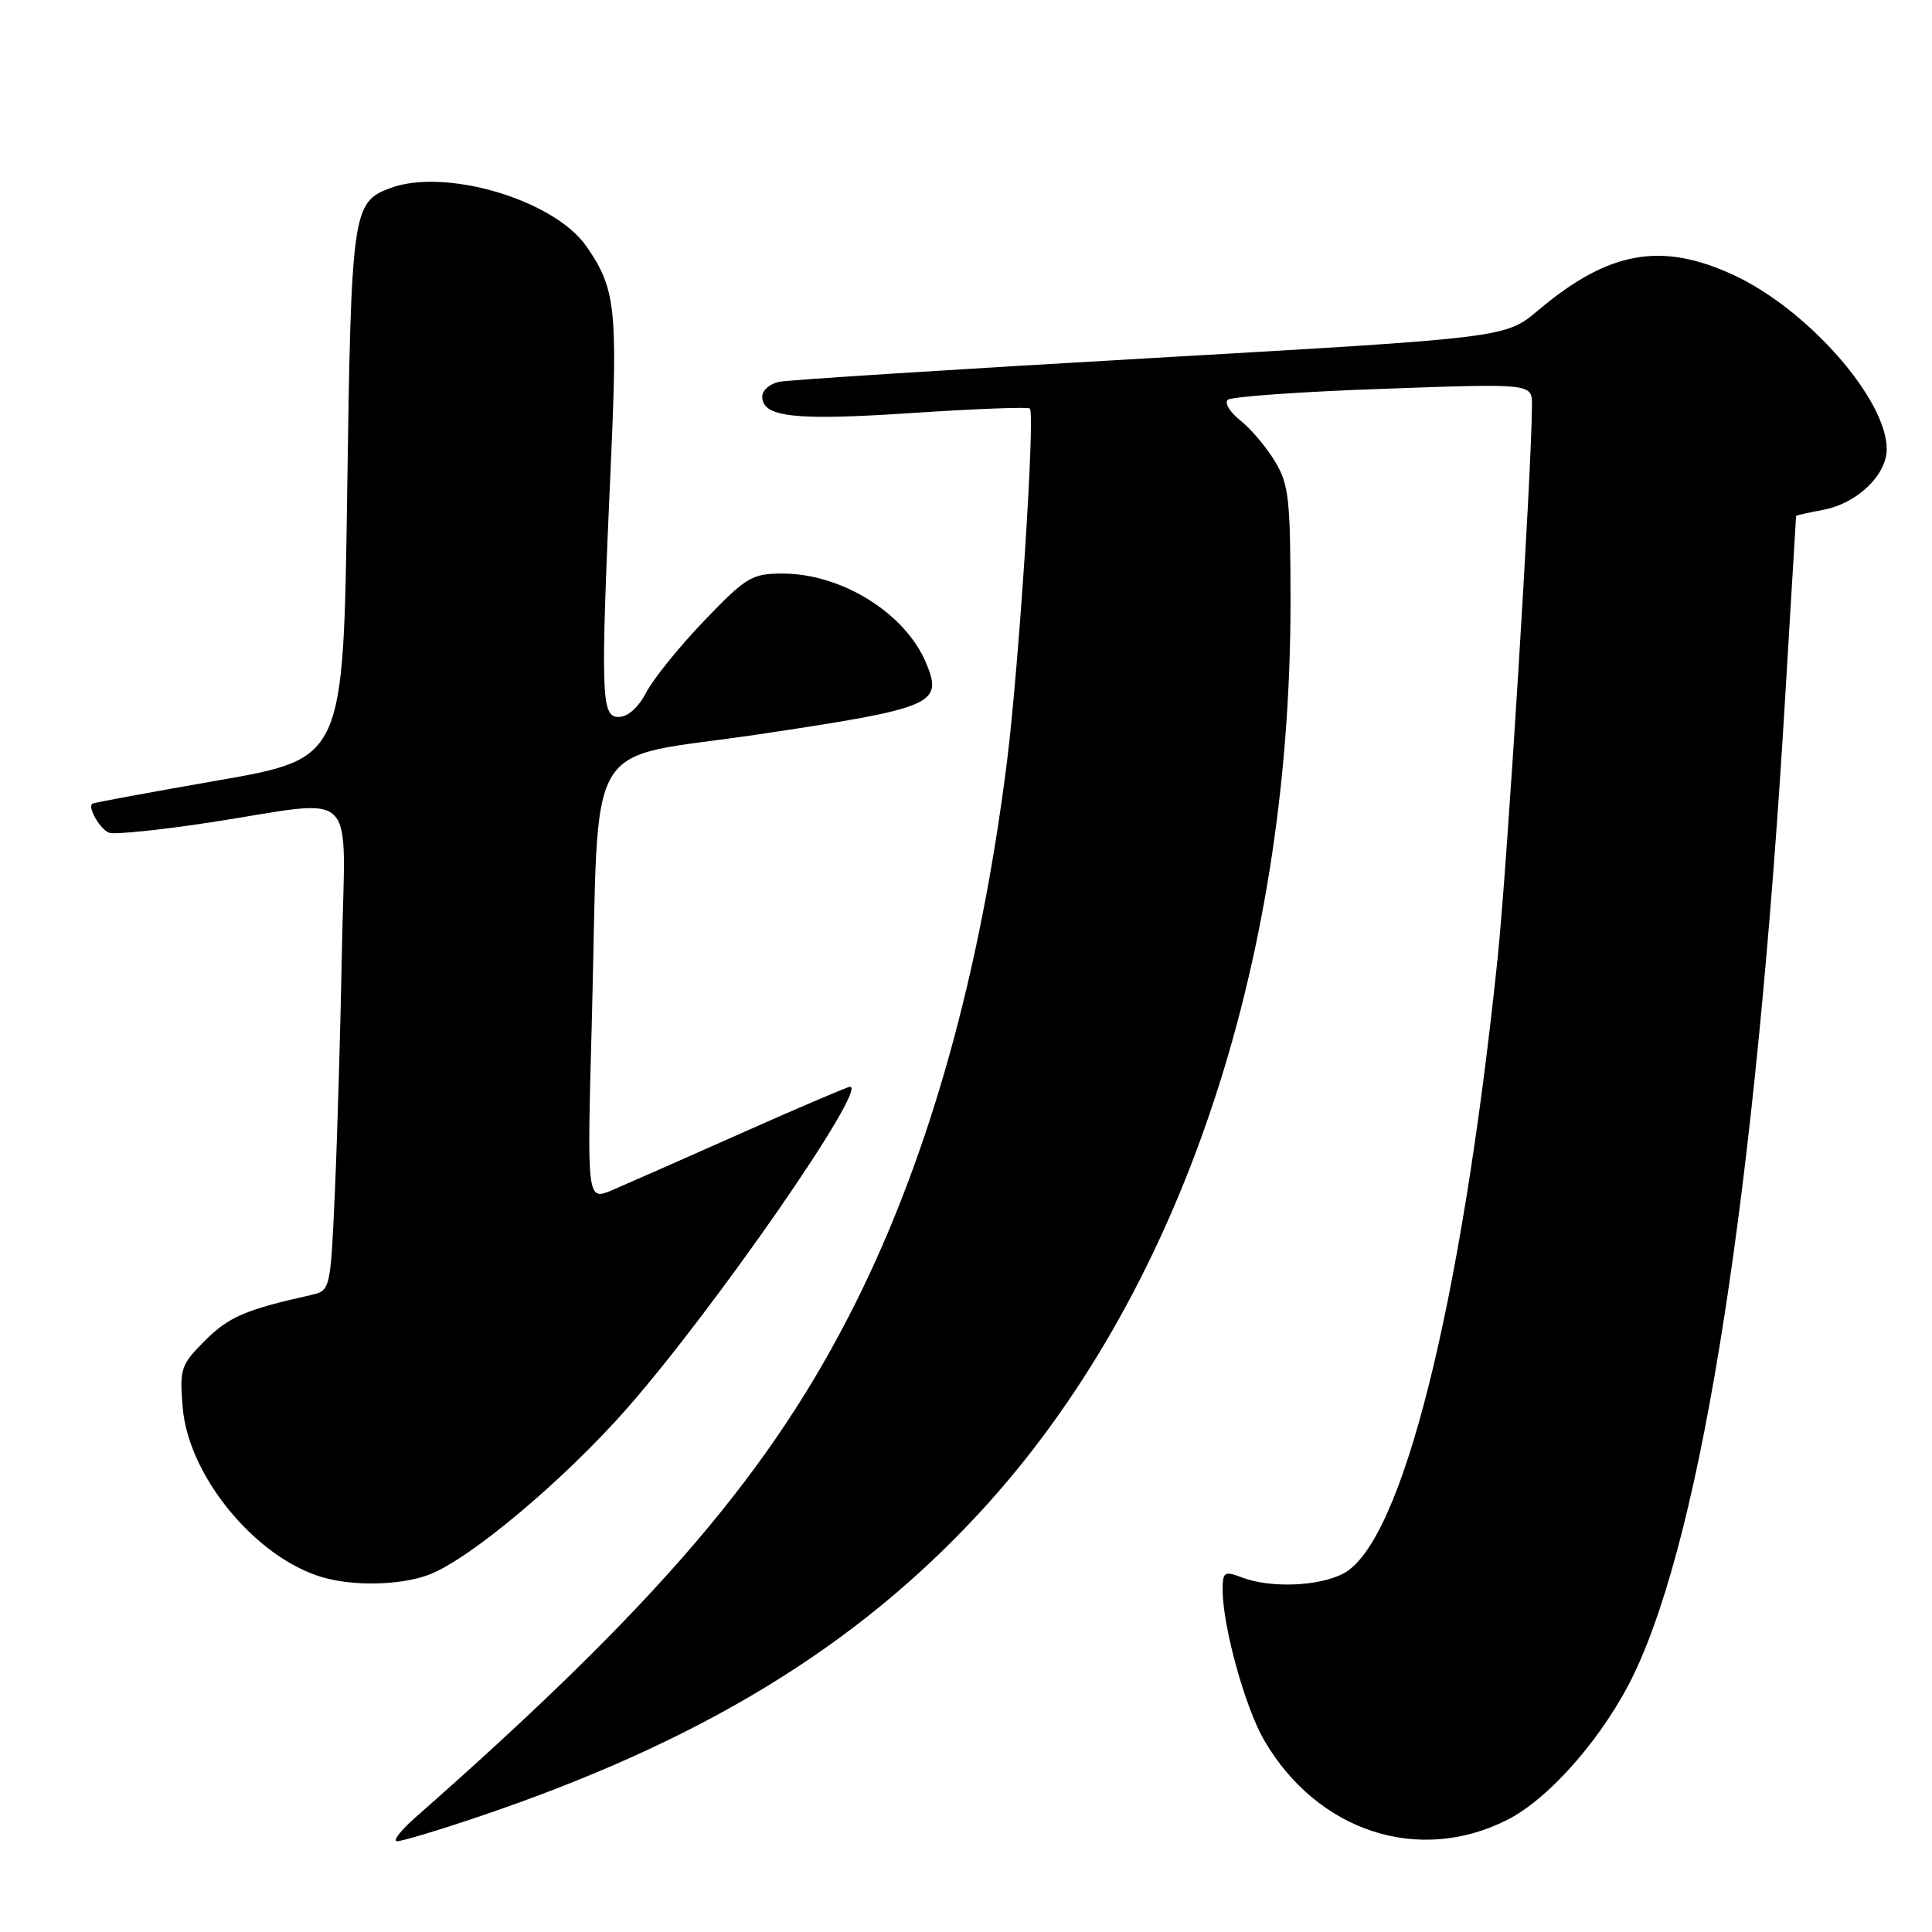 <?xml version="1.0" encoding="UTF-8" standalone="no"?>
<!DOCTYPE svg PUBLIC "-//W3C//DTD SVG 1.1//EN" "http://www.w3.org/Graphics/SVG/1.1/DTD/svg11.dtd" >
<svg xmlns="http://www.w3.org/2000/svg" xmlns:xlink="http://www.w3.org/1999/xlink" version="1.1" viewBox="0 0 256 256">
 <g >
 <path fill="currentColor"
d=" M 63.61 240.66 C 92.80 230.78 113.37 218.27 129.90 200.33 C 156.15 171.85 171.01 128.22 171.00 79.70 C 170.99 66.04 170.78 64.15 168.90 61.07 C 167.75 59.18 165.69 56.76 164.33 55.69 C 162.97 54.62 162.23 53.40 162.68 52.98 C 163.13 52.56 172.39 51.90 183.25 51.52 C 203.00 50.81 203.00 50.81 202.99 53.66 C 202.97 62.37 199.72 114.64 198.44 127.00 C 193.63 173.12 185.76 204.49 177.97 208.52 C 174.69 210.21 168.33 210.46 164.57 209.02 C 162.20 208.13 162.00 208.26 162.01 210.77 C 162.04 215.63 165.02 226.36 167.54 230.65 C 174.61 242.73 188.06 247.09 199.78 241.11 C 205.46 238.21 212.70 229.83 216.58 221.67 C 225.65 202.57 232.64 157.47 236.51 93.00 C 237.32 79.53 237.98 68.44 237.99 68.36 C 238.00 68.29 239.63 67.92 241.61 67.55 C 246.07 66.71 250.00 62.95 250.00 59.51 C 250.00 52.92 239.56 41.03 229.77 36.47 C 220.14 31.99 213.16 33.24 203.80 41.13 C 199.50 44.76 199.50 44.76 152.50 47.45 C 126.65 48.93 104.49 50.34 103.25 50.59 C 102.01 50.84 101.00 51.72 101.00 52.54 C 101.00 55.29 105.28 55.76 120.77 54.73 C 129.18 54.17 136.23 53.90 136.46 54.13 C 137.19 54.86 135.03 88.14 133.42 101.00 C 129.90 128.95 123.21 152.89 113.44 172.50 C 102.30 194.85 87.14 212.59 55.00 240.86 C 53.08 242.56 52.00 243.95 52.61 243.97 C 53.23 243.99 58.18 242.50 63.61 240.66 Z  M 56.75 208.69 C 62.12 206.72 74.80 196.08 83.19 186.50 C 94.83 173.20 115.06 144.00 112.63 144.00 C 112.32 144.00 105.86 146.76 98.28 150.13 C 90.70 153.50 82.99 156.90 81.14 157.69 C 77.77 159.12 77.77 159.12 78.42 135.31 C 79.47 96.31 76.81 100.86 100.69 97.28 C 123.79 93.82 124.99 93.31 122.71 87.84 C 119.95 81.25 111.52 76.00 103.69 76.00 C 99.63 76.00 98.88 76.45 93.31 82.25 C 90.01 85.69 86.55 89.97 85.63 91.75 C 84.59 93.75 83.19 95.00 81.97 95.00 C 79.64 95.00 79.56 92.35 80.95 61.14 C 81.86 40.85 81.55 38.17 77.70 32.64 C 73.38 26.44 58.92 22.18 51.63 24.95 C 46.71 26.82 46.53 28.09 46.00 65.50 C 45.50 100.50 45.50 100.50 29.00 103.39 C 19.93 104.97 12.38 106.37 12.23 106.49 C 11.59 107.00 13.26 109.88 14.45 110.34 C 15.16 110.61 21.31 109.98 28.12 108.93 C 47.80 105.90 45.72 103.87 45.31 125.75 C 45.12 136.06 44.70 150.47 44.38 157.76 C 43.79 171.01 43.79 171.01 41.15 171.61 C 32.55 173.53 30.30 174.50 27.19 177.61 C 23.95 180.85 23.78 181.35 24.21 186.52 C 24.96 195.55 33.80 206.32 42.63 208.97 C 46.74 210.20 52.98 210.08 56.75 208.69 Z "/>
</g>
</svg>